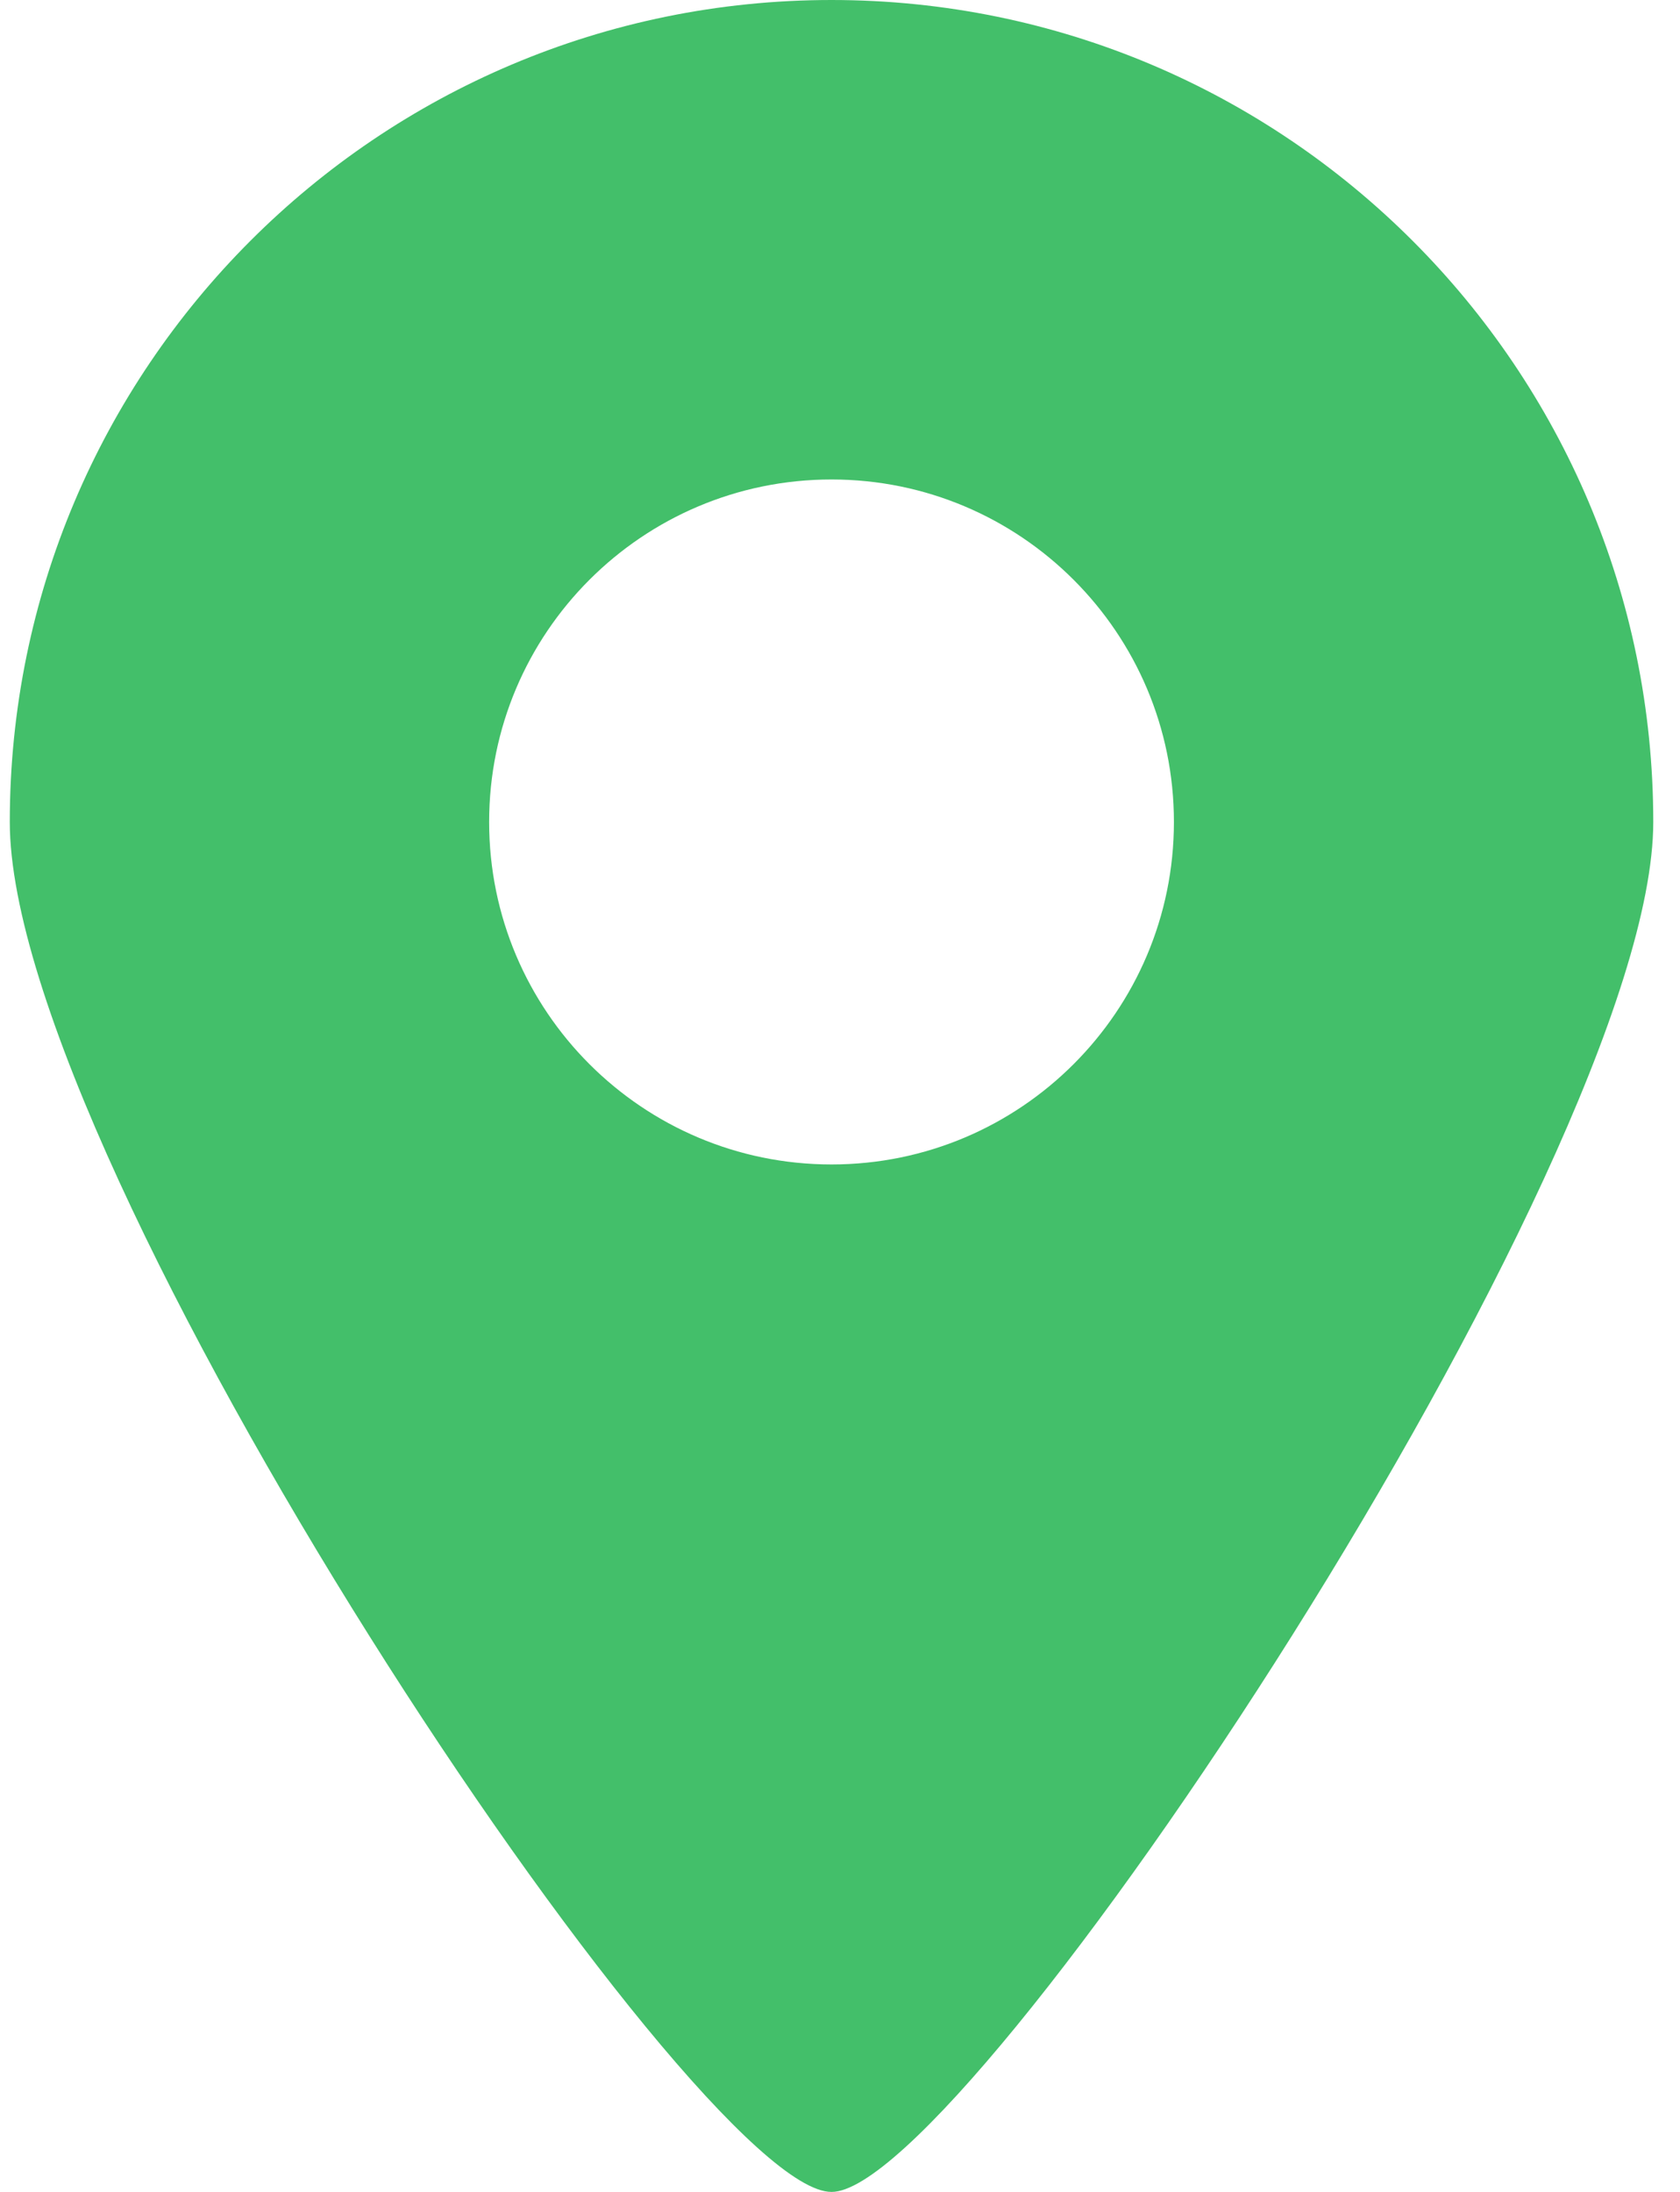 <svg width="46" height="60" viewBox="0 0 46 60" fill="none" xmlns="http://www.w3.org/2000/svg">
<path d="M22.768 0C10.342 0 0.268 10.074 0.268 22.5C0.268 31.907 19.027 60.019 22.768 60C26.45 60.019 45.268 31.781 45.268 22.5C45.268 10.074 35.193 0 22.768 0ZM22.768 31.875C17.591 31.875 13.393 27.677 13.393 22.5C13.393 17.323 17.591 13.125 22.768 13.125C27.945 13.125 32.143 17.323 32.143 22.5C32.143 27.677 27.945 31.875 22.768 31.875Z" fill="#43BF6A"/>
</svg>
